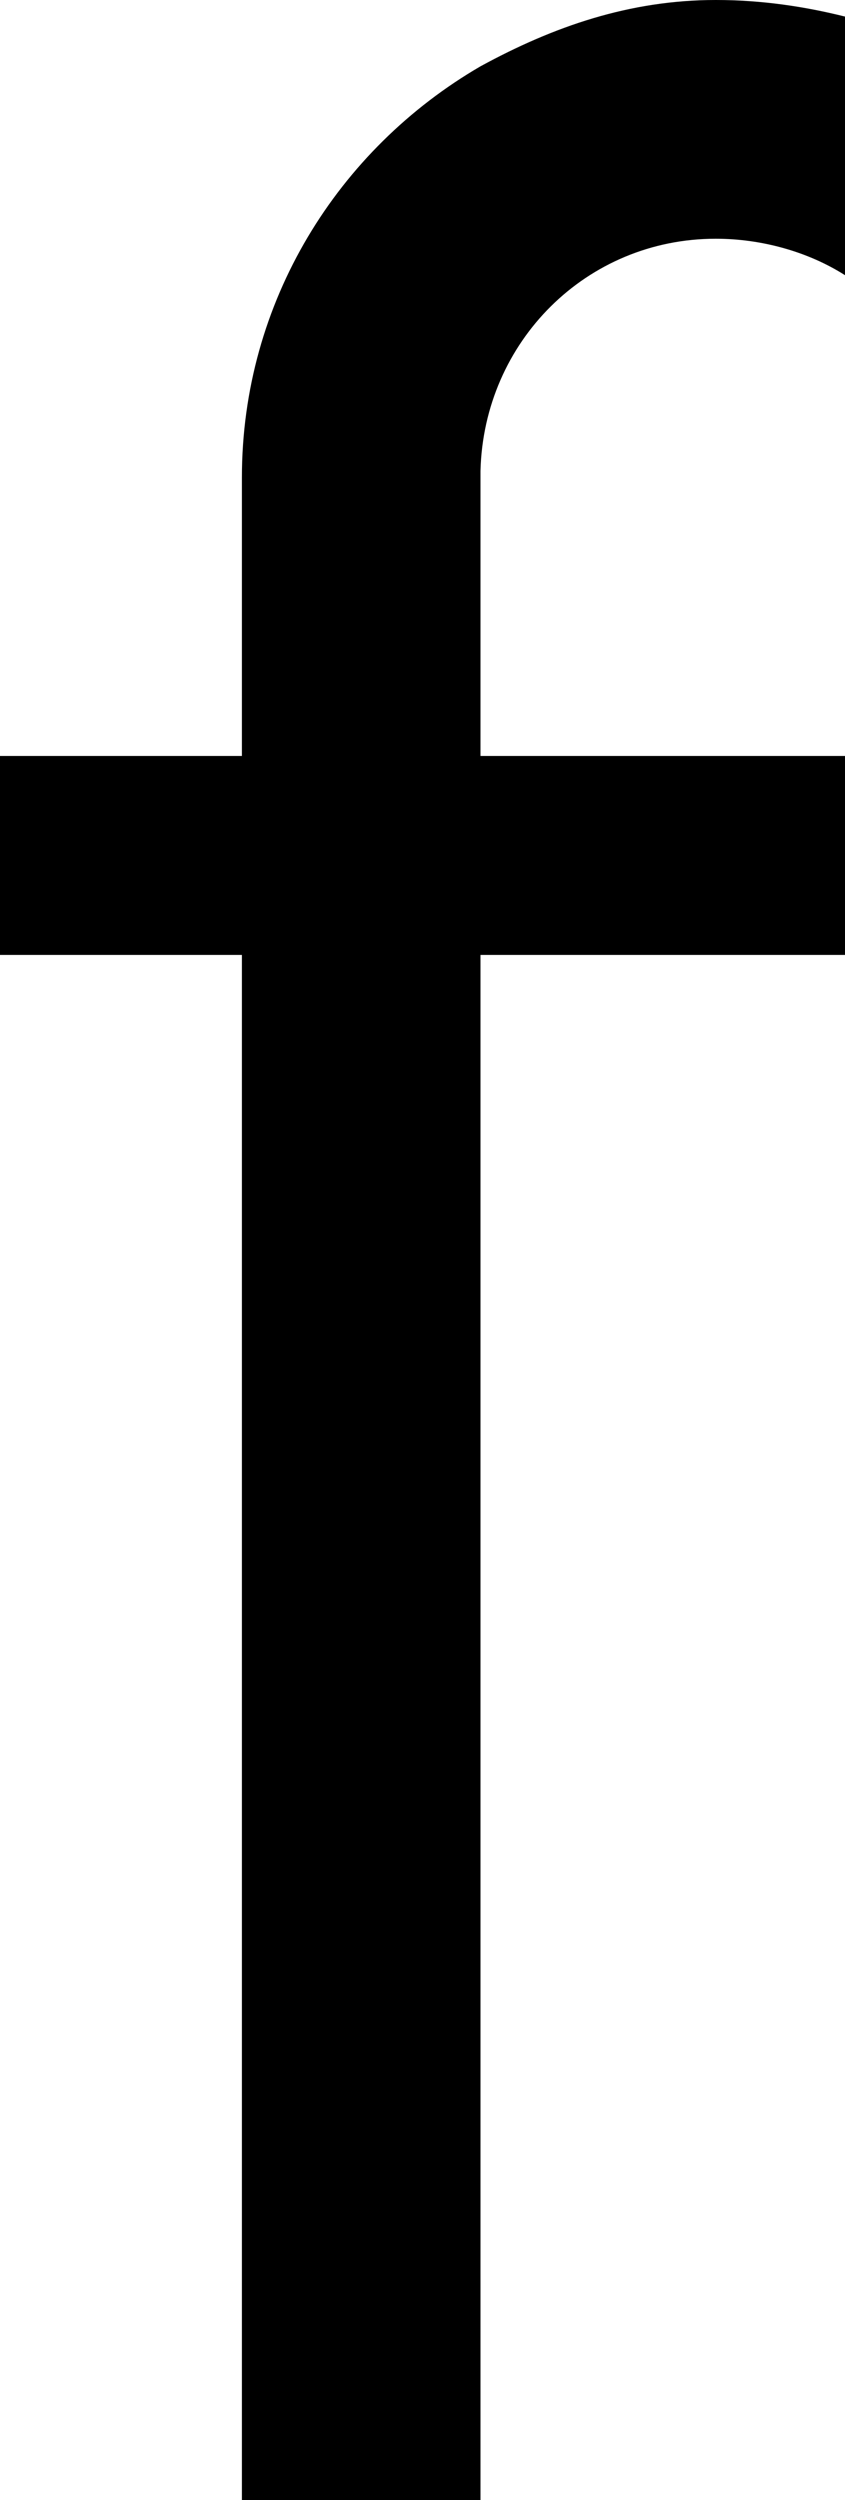 <svg xmlns="http://www.w3.org/2000/svg" xmlns:xlink="http://www.w3.org/1999/xlink" width="255" height="754" viewBox="0 0 255 754"><path fill="currentColor" d="M255 5v78c-11-7-25-11-39-11c-39 0-70 31-71 70v86h110v60H145v466H73V288H0v-60h73v-84c0-53 29-99 72-124c22-12 45-20 71-20c14 0 27 2 39 5"/></svg>